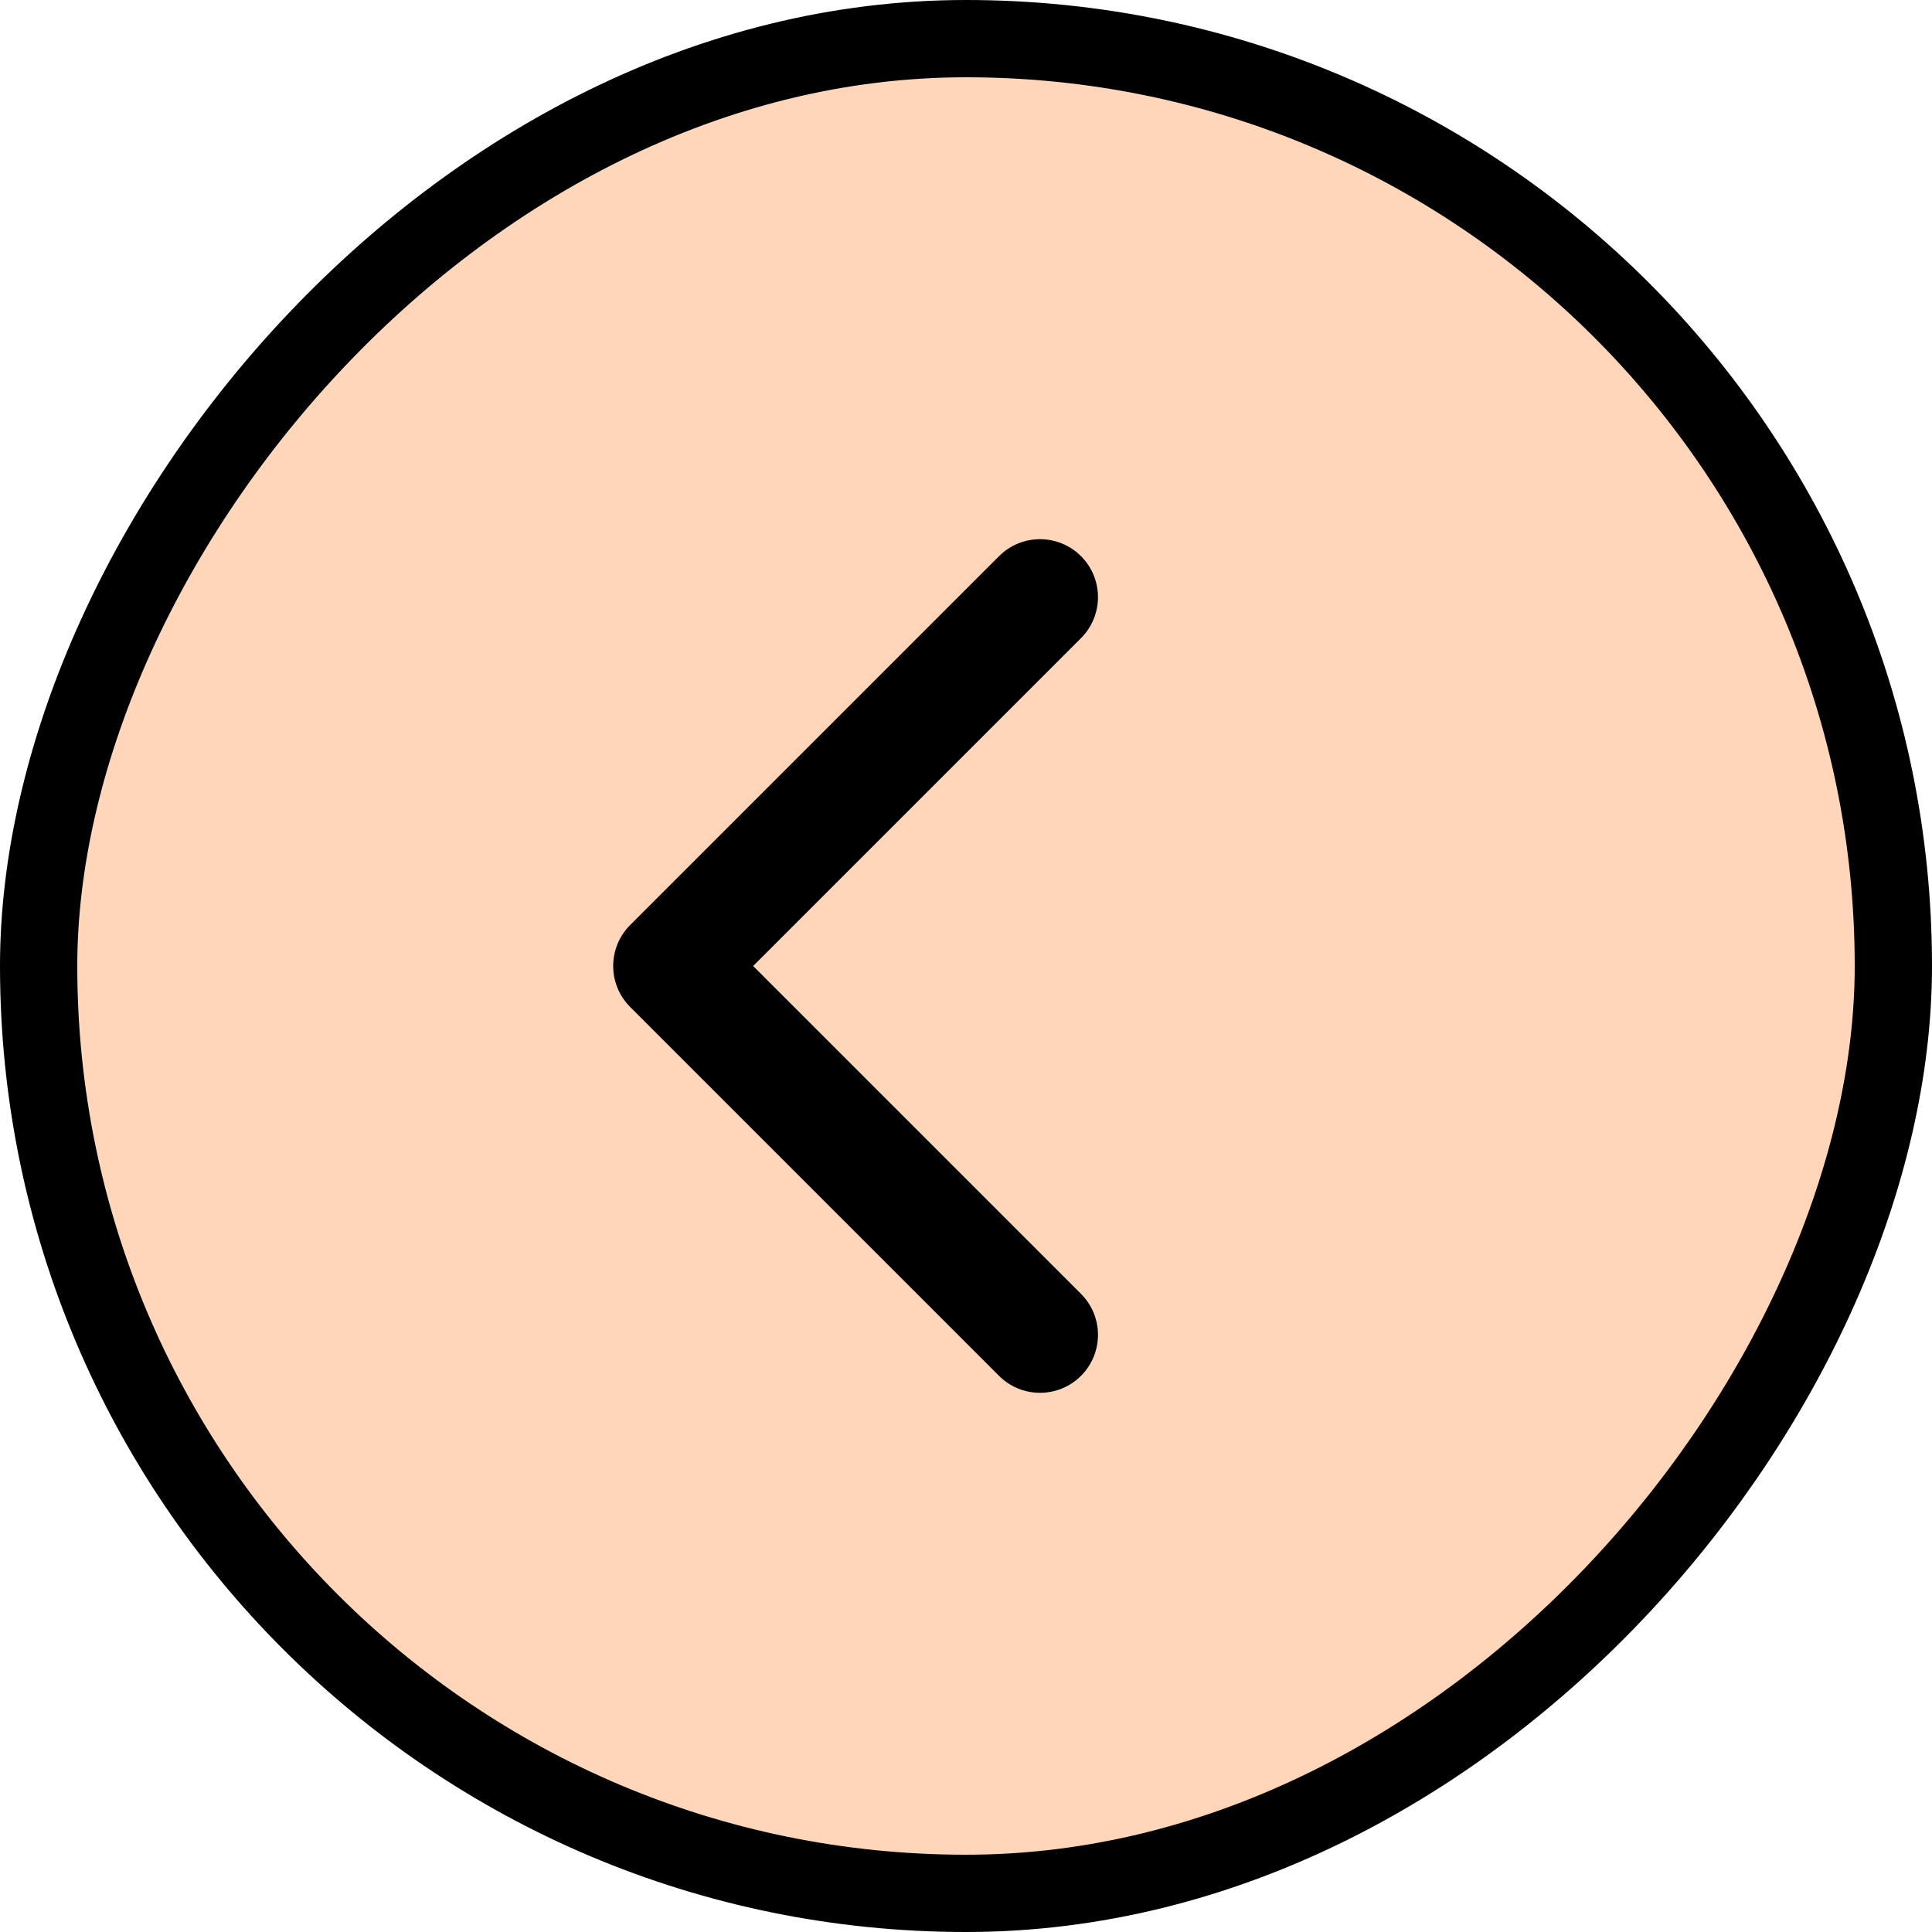<svg width="50" height="50" viewBox="0 0 50 50" fill="none" xmlns="http://www.w3.org/2000/svg">
<rect x="-1" y="1" width="48" height="48" rx="24" transform="matrix(-1 0 0 1 48 0)" fill="#FFD6BA" stroke="black" stroke-width="2"/>
<path d="M16.309 23.939C15.723 24.525 15.723 25.475 16.309 26.061L25.855 35.607C26.44 36.192 27.39 36.192 27.976 35.607C28.562 35.021 28.562 34.071 27.976 33.485L19.491 25L27.976 16.515C28.562 15.929 28.562 14.979 27.976 14.393C27.39 13.808 26.44 13.808 25.855 14.393L16.309 23.939ZM18 25L18 23.5L17.369 23.5L17.369 25L17.369 26.5L18 26.5L18 25Z" fill="black"/>
</svg>
